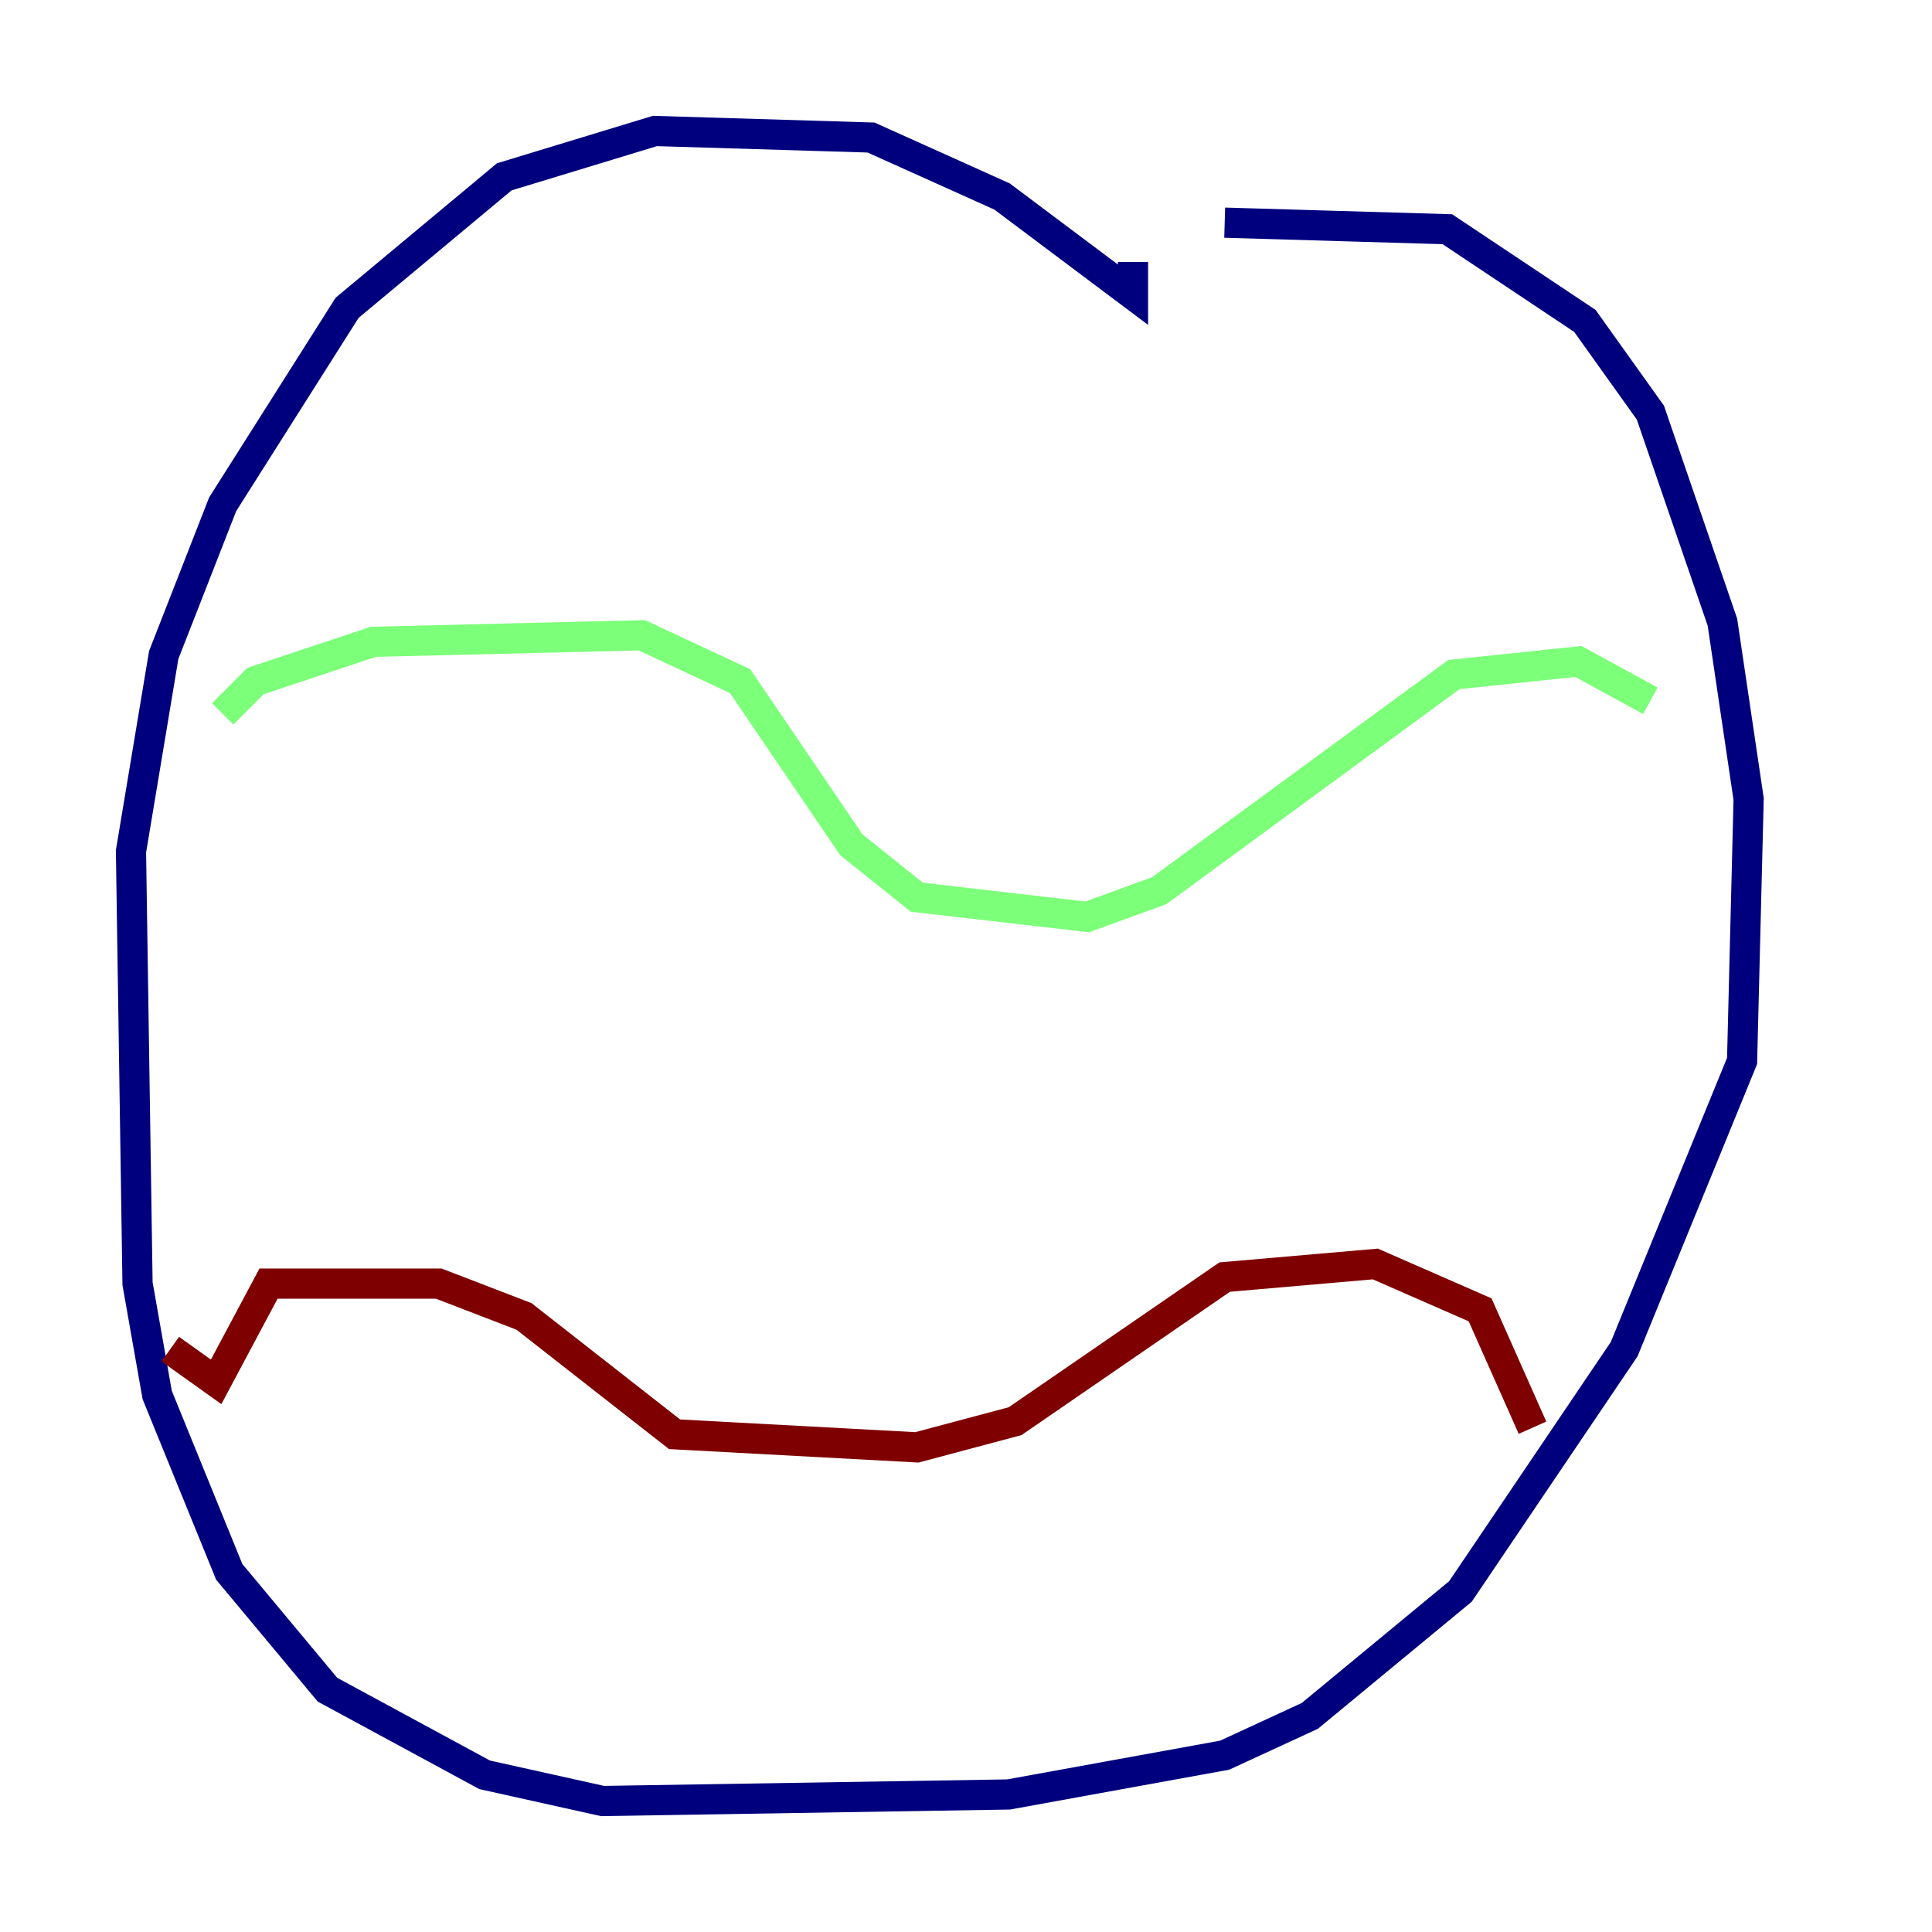 <?xml version="1.0" encoding="utf-8" ?>
<svg baseProfile="tiny" height="128" version="1.2" viewBox="0,0,128,128" width="128" xmlns="http://www.w3.org/2000/svg" xmlns:ev="http://www.w3.org/2001/xml-events" xmlns:xlink="http://www.w3.org/1999/xlink"><defs /><polyline fill="none" points="81.139,14.752 95.891,15.186 105.003,21.261 109.342,27.336 114.115,41.22 115.851,52.936 115.417,70.291 107.607,89.383 96.759,105.437 86.78,113.681 81.139,116.285 66.82,118.888 39.919,119.322 32.108,117.586 21.695,111.946 15.186,104.136 10.414,92.42 9.112,85.044 8.678,56.407 10.848,43.39 14.752,33.41 22.997,20.393 33.41,11.715 43.39,8.678 57.709,9.112 66.386,13.017 75.064,19.525 75.064,17.356" stroke="#00007f" stroke-width="2" /><polyline fill="none" points="14.752,47.295 16.922,45.125 24.732,42.522 42.522,42.088 49.031,45.125 56.407,55.973 60.746,59.444 72.027,60.746 76.8,59.01 96.325,44.691 104.57,43.824 109.342,46.427" stroke="#7cff79" stroke-width="2" /><polyline fill="none" points="101.532,94.59 98.061,86.78 91.119,83.742 81.139,84.61 67.254,94.156 60.746,95.891 44.691,95.024 34.712,87.214 29.071,85.044 17.79,85.044 14.319,91.552 11.281,89.383" stroke="#7f0000" stroke-width="2" /></svg>